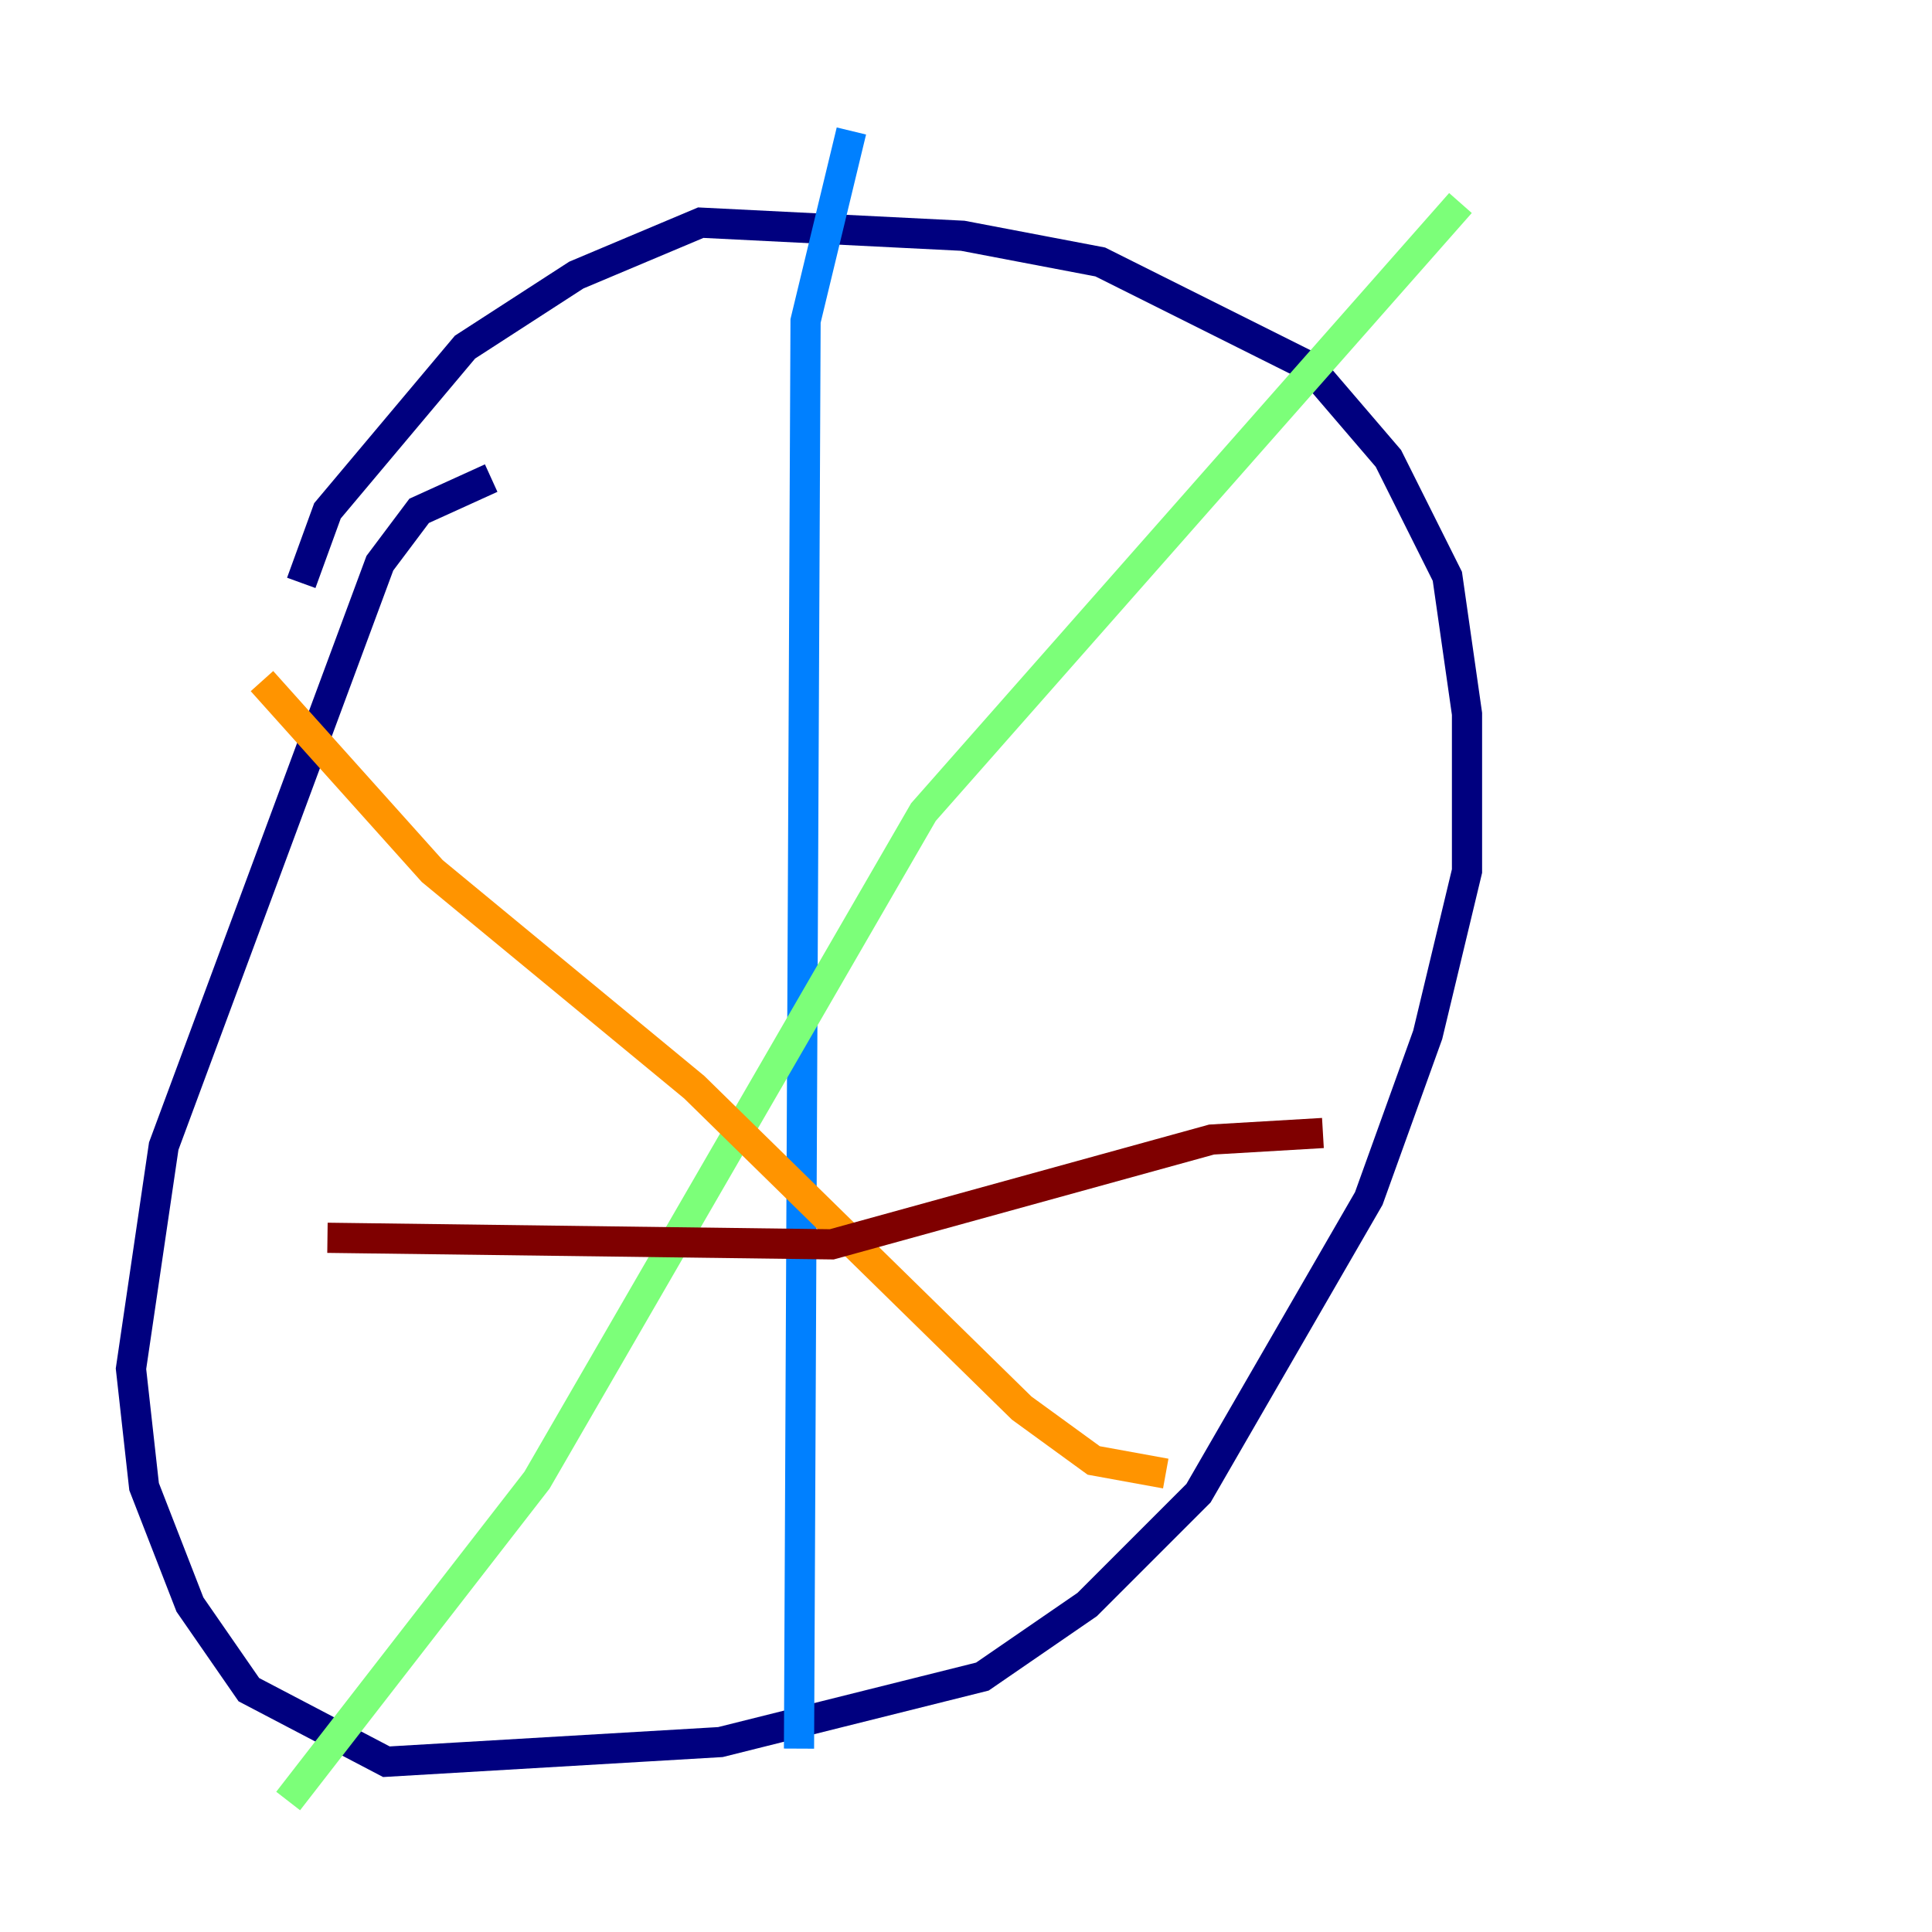 <?xml version="1.0" encoding="utf-8" ?>
<svg baseProfile="tiny" height="128" version="1.2" viewBox="0,0,128,128" width="128" xmlns="http://www.w3.org/2000/svg" xmlns:ev="http://www.w3.org/2001/xml-events" xmlns:xlink="http://www.w3.org/1999/xlink"><defs /><polyline fill="none" points="32.542,31.675 27.77,33.844 25.166,37.315 10.848,75.932 8.678,90.685 9.546,98.495 12.583,106.305 16.488,111.946 25.6,116.719 47.729,115.417 65.085,111.078 72.027,106.305 79.403,98.929 90.685,79.403 94.59,68.556 97.193,57.709 97.193,47.295 95.891,38.183 91.986,30.373 86.78,24.298 72.895,17.356 63.783,15.62 46.427,14.752 38.183,18.224 30.807,22.997 21.695,33.844 19.959,38.617" stroke="#00007f" stroke-width="2" /><polyline fill="none" points="52.936,115.851 53.37,21.261 56.407,8.678" stroke="#0080ff" stroke-width="2" /><polyline fill="none" points="19.091,119.322 35.58,98.061 61.18,53.803 96.759,13.451" stroke="#7cff79" stroke-width="2" /><polyline fill="none" points="17.356,45.125 28.637,57.709 45.993,72.027 67.688,93.288 72.461,96.759 77.234,97.627" stroke="#ff9400" stroke-width="2" /><polyline fill="none" points="21.695,82.007 55.105,82.441 80.271,75.498 87.647,75.064" stroke="#7f0000" stroke-width="2" /></svg>
